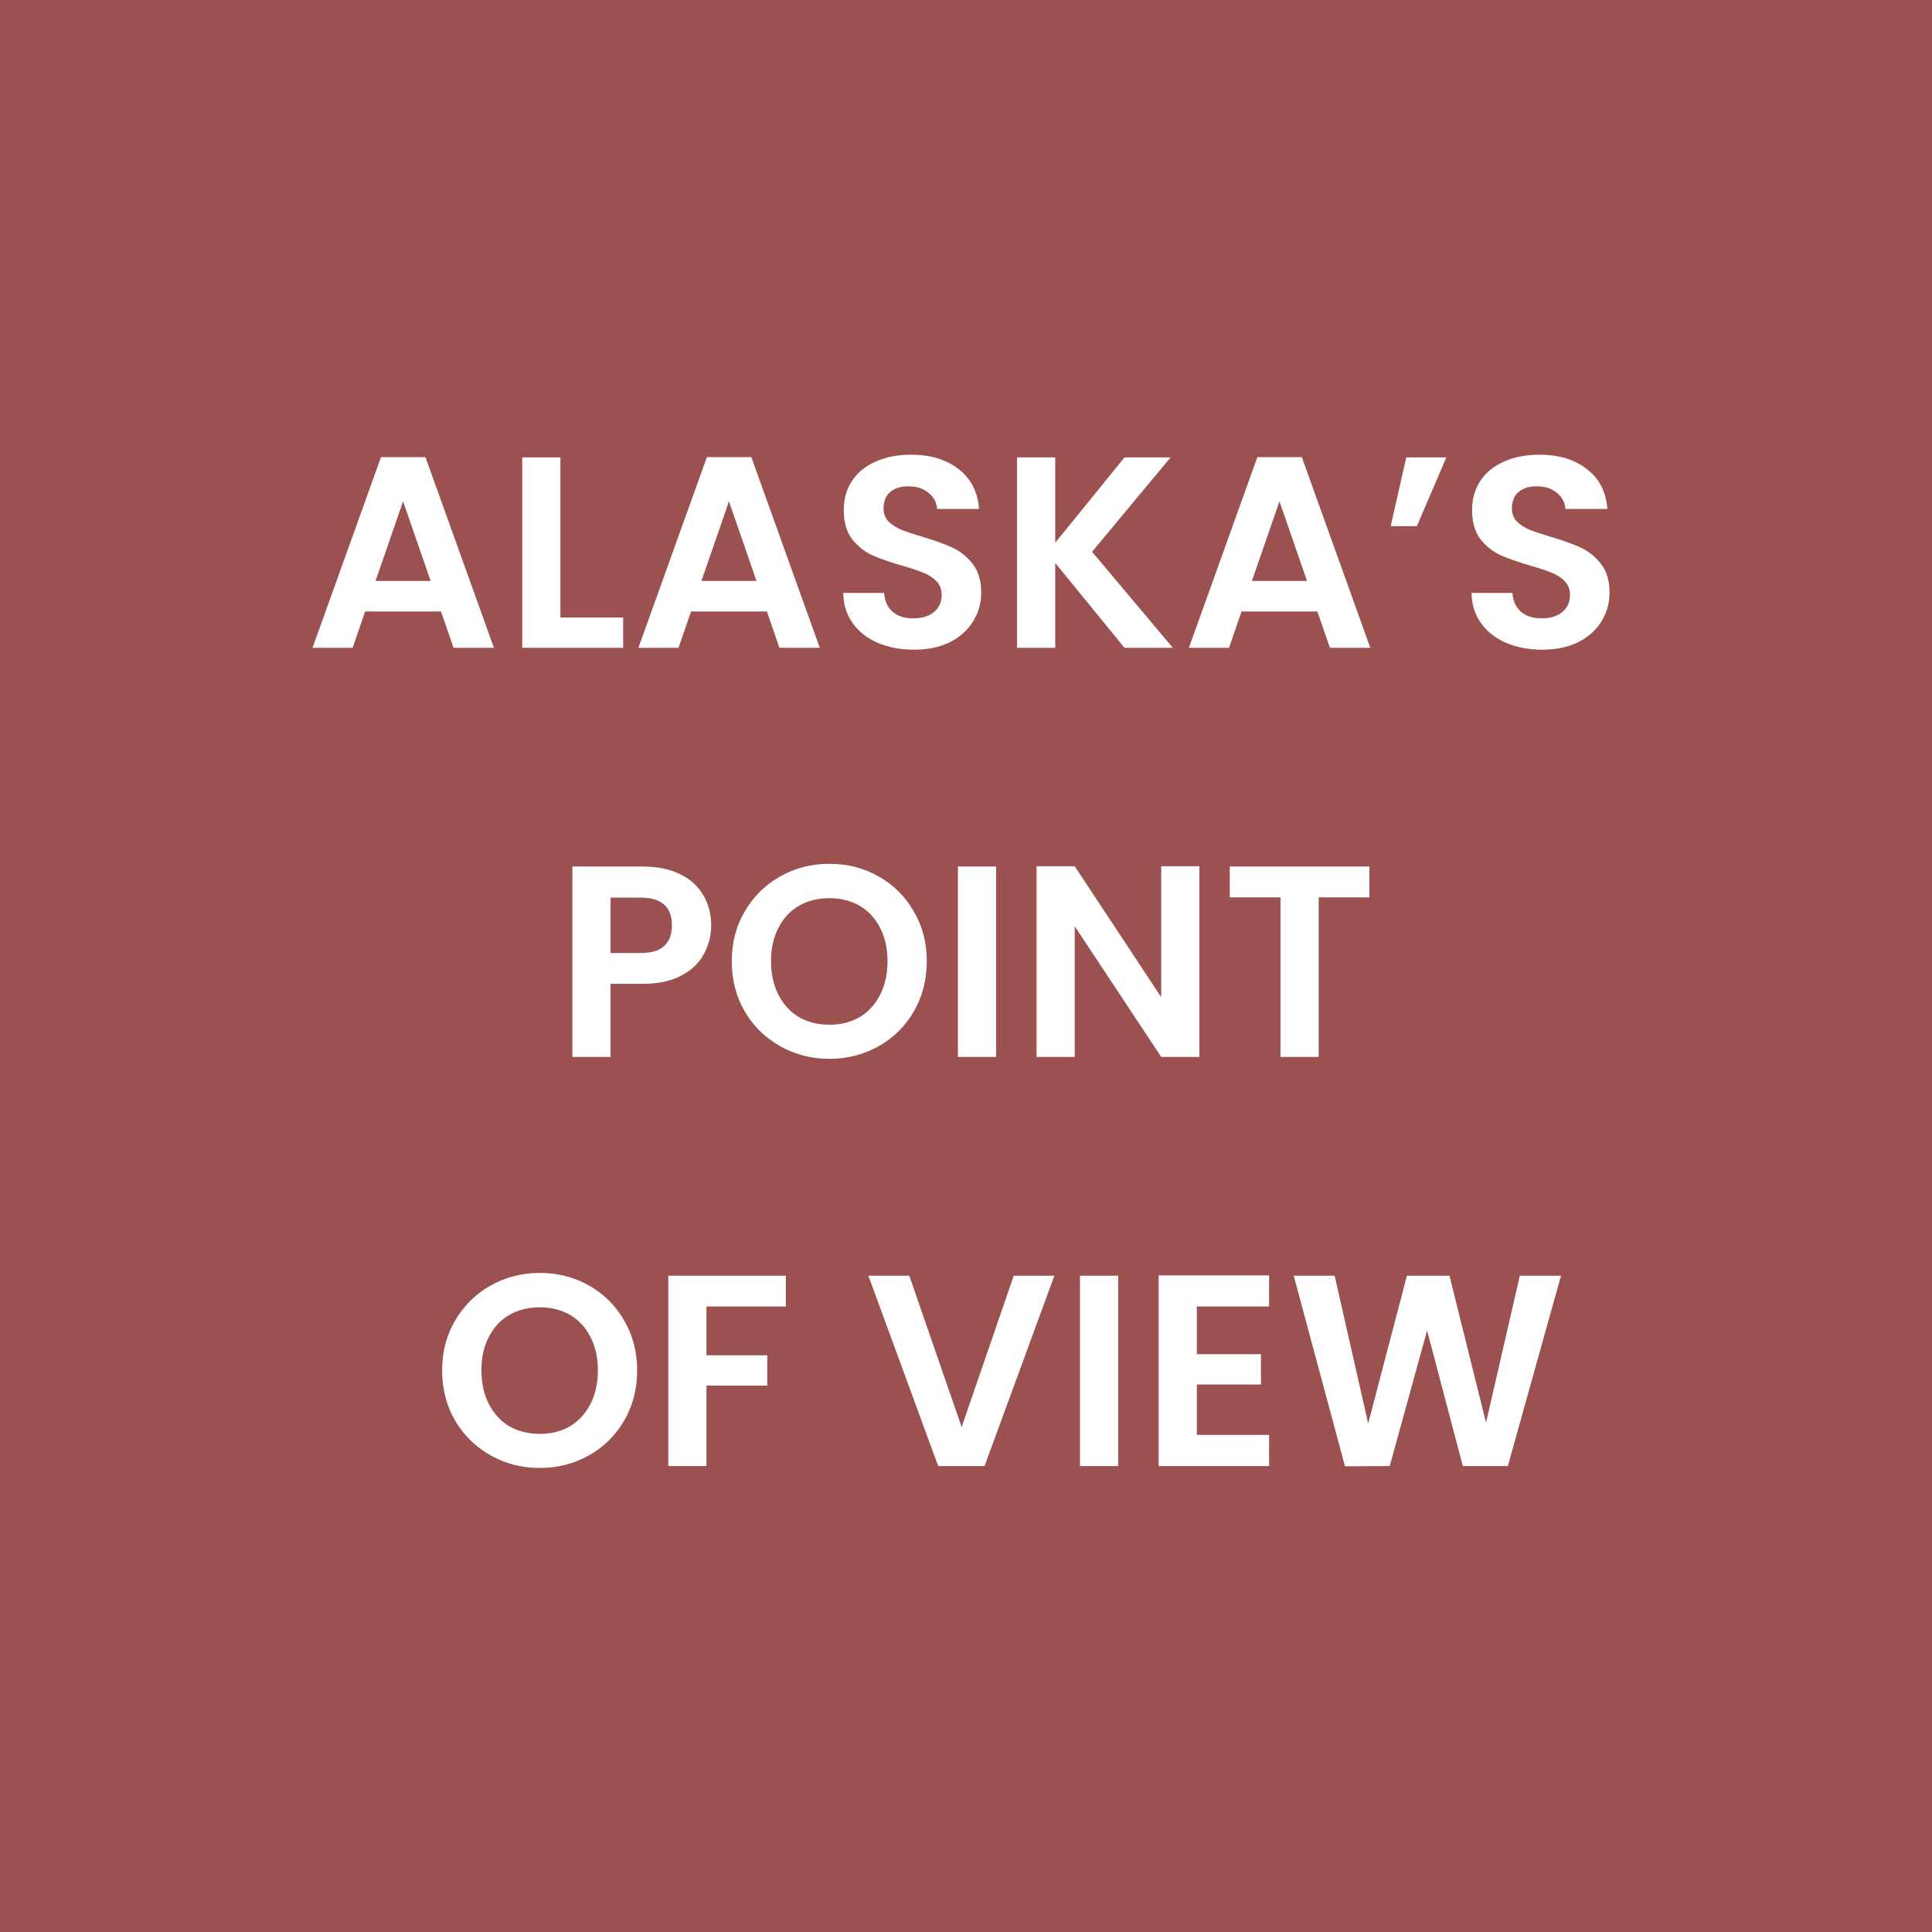 <svg width="170" height="170" viewBox="0 0 170 170" fill="none" xmlns="http://www.w3.org/2000/svg">
<rect width="170" height="170" fill="#9B5150"/>
<path d="M38.804 53.808H32.132L31.028 57H27.5L33.524 40.224H37.436L43.46 57H39.908L38.804 53.808ZM37.892 51.12L35.468 44.112L33.044 51.12H37.892ZM49.312 54.336H54.832V57H45.952V40.248H49.312V54.336ZM67.479 53.808H60.807L59.703 57H56.175L62.199 40.224H66.111L72.135 57H68.583L67.479 53.808ZM66.567 51.12L64.143 44.112L61.719 51.12H66.567ZM80.411 57.168C79.243 57.168 78.187 56.968 77.243 56.568C76.315 56.168 75.579 55.592 75.035 54.84C74.491 54.088 74.211 53.2 74.195 52.176H77.795C77.843 52.864 78.083 53.408 78.515 53.808C78.963 54.208 79.571 54.408 80.339 54.408C81.123 54.408 81.739 54.224 82.187 53.856C82.635 53.472 82.859 52.976 82.859 52.368C82.859 51.872 82.707 51.464 82.403 51.144C82.099 50.824 81.715 50.576 81.251 50.4C80.803 50.208 80.179 50 79.379 49.776C78.291 49.456 77.403 49.144 76.715 48.84C76.043 48.52 75.459 48.048 74.963 47.424C74.483 46.784 74.243 45.936 74.243 44.88C74.243 43.888 74.491 43.024 74.987 42.288C75.483 41.552 76.179 40.992 77.075 40.608C77.971 40.208 78.995 40.008 80.147 40.008C81.875 40.008 83.275 40.432 84.347 41.28C85.435 42.112 86.035 43.28 86.147 44.784H82.451C82.419 44.208 82.171 43.736 81.707 43.368C81.259 42.984 80.659 42.792 79.907 42.792C79.251 42.792 78.723 42.96 78.323 43.296C77.939 43.632 77.747 44.12 77.747 44.76C77.747 45.208 77.891 45.584 78.179 45.888C78.483 46.176 78.851 46.416 79.283 46.608C79.731 46.784 80.355 46.992 81.155 47.232C82.243 47.552 83.131 47.872 83.819 48.192C84.507 48.512 85.099 48.992 85.595 49.632C86.091 50.272 86.339 51.112 86.339 52.152C86.339 53.048 86.107 53.88 85.643 54.648C85.179 55.416 84.499 56.032 83.603 56.496C82.707 56.944 81.643 57.168 80.411 57.168ZM98.948 57L92.852 49.536V57H89.492V40.248H92.852V47.76L98.948 40.248H103.004L96.092 48.552L103.196 57H98.948ZM115.918 53.808H109.246L108.142 57H104.614L110.638 40.224H114.55L120.574 57H117.022L115.918 53.808ZM115.006 51.12L112.582 44.112L110.158 51.12H115.006ZM123.738 40.248H127.266L124.674 46.296H122.37L123.738 40.248ZM135.699 57.168C134.531 57.168 133.475 56.968 132.531 56.568C131.603 56.168 130.867 55.592 130.323 54.84C129.779 54.088 129.499 53.2 129.483 52.176H133.083C133.131 52.864 133.371 53.408 133.803 53.808C134.251 54.208 134.859 54.408 135.627 54.408C136.411 54.408 137.027 54.224 137.475 53.856C137.923 53.472 138.147 52.976 138.147 52.368C138.147 51.872 137.995 51.464 137.691 51.144C137.387 50.824 137.003 50.576 136.539 50.4C136.091 50.208 135.467 50 134.667 49.776C133.579 49.456 132.691 49.144 132.003 48.84C131.331 48.52 130.747 48.048 130.251 47.424C129.771 46.784 129.531 45.936 129.531 44.88C129.531 43.888 129.779 43.024 130.275 42.288C130.771 41.552 131.467 40.992 132.363 40.608C133.259 40.208 134.283 40.008 135.435 40.008C137.163 40.008 138.563 40.432 139.635 41.28C140.723 42.112 141.323 43.28 141.435 44.784H137.739C137.707 44.208 137.459 43.736 136.995 43.368C136.547 42.984 135.947 42.792 135.195 42.792C134.539 42.792 134.011 42.96 133.611 43.296C133.227 43.632 133.035 44.12 133.035 44.76C133.035 45.208 133.179 45.584 133.467 45.888C133.771 46.176 134.139 46.416 134.571 46.608C135.019 46.784 135.643 46.992 136.443 47.232C137.531 47.552 138.419 47.872 139.107 48.192C139.795 48.512 140.387 48.992 140.883 49.632C141.379 50.272 141.627 51.112 141.627 52.152C141.627 53.048 141.395 53.88 140.931 54.648C140.467 55.416 139.787 56.032 138.891 56.496C137.995 56.944 136.931 57.168 135.699 57.168ZM62.58 81.432C62.58 82.328 62.364 83.168 61.931 83.952C61.516 84.736 60.852 85.368 59.94 85.848C59.044 86.328 57.907 86.568 56.532 86.568H53.724V93H50.364V76.248H56.532C57.828 76.248 58.931 76.472 59.843 76.92C60.755 77.368 61.435 77.984 61.883 78.768C62.347 79.552 62.58 80.44 62.58 81.432ZM56.388 83.856C57.316 83.856 58.004 83.648 58.452 83.232C58.9 82.8 59.123 82.2 59.123 81.432C59.123 79.8 58.212 78.984 56.388 78.984H53.724V83.856H56.388ZM72.981 93.168C71.413 93.168 69.973 92.8 68.661 92.064C67.349 91.328 66.309 90.312 65.541 89.016C64.773 87.704 64.389 86.224 64.389 84.576C64.389 82.944 64.773 81.48 65.541 80.184C66.309 78.872 67.349 77.848 68.661 77.112C69.973 76.376 71.413 76.008 72.981 76.008C74.565 76.008 76.005 76.376 77.301 77.112C78.613 77.848 79.645 78.872 80.397 80.184C81.165 81.48 81.549 82.944 81.549 84.576C81.549 86.224 81.165 87.704 80.397 89.016C79.645 90.312 78.613 91.328 77.301 92.064C75.989 92.8 74.549 93.168 72.981 93.168ZM72.981 90.168C73.989 90.168 74.877 89.944 75.645 89.496C76.413 89.032 77.013 88.376 77.445 87.528C77.877 86.68 78.093 85.696 78.093 84.576C78.093 83.456 77.877 82.48 77.445 81.648C77.013 80.8 76.413 80.152 75.645 79.704C74.877 79.256 73.989 79.032 72.981 79.032C71.973 79.032 71.077 79.256 70.293 79.704C69.525 80.152 68.925 80.8 68.493 81.648C68.061 82.48 67.845 83.456 67.845 84.576C67.845 85.696 68.061 86.68 68.493 87.528C68.925 88.376 69.525 89.032 70.293 89.496C71.077 89.944 71.973 90.168 72.981 90.168ZM87.649 76.248V93H84.289V76.248H87.649ZM105.537 93H102.177L94.569 81.504V93H91.209V76.224H94.569L102.177 87.744V76.224H105.537V93ZM120.497 76.248V78.96H116.033V93H112.673V78.96H108.209V76.248H120.497ZM47.496 129.168C45.928 129.168 44.488 128.8 43.176 128.064C41.864 127.328 40.824 126.312 40.056 125.016C39.288 123.704 38.904 122.224 38.904 120.576C38.904 118.944 39.288 117.48 40.056 116.184C40.824 114.872 41.864 113.848 43.176 113.112C44.488 112.376 45.928 112.008 47.496 112.008C49.08 112.008 50.52 112.376 51.816 113.112C53.128 113.848 54.16 114.872 54.912 116.184C55.68 117.48 56.064 118.944 56.064 120.576C56.064 122.224 55.68 123.704 54.912 125.016C54.16 126.312 53.128 127.328 51.816 128.064C50.504 128.8 49.064 129.168 47.496 129.168ZM47.496 126.168C48.504 126.168 49.392 125.944 50.16 125.496C50.928 125.032 51.528 124.376 51.96 123.528C52.392 122.68 52.608 121.696 52.608 120.576C52.608 119.456 52.392 118.48 51.96 117.648C51.528 116.8 50.928 116.152 50.16 115.704C49.392 115.256 48.504 115.032 47.496 115.032C46.488 115.032 45.592 115.256 44.808 115.704C44.04 116.152 43.44 116.8 43.008 117.648C42.576 118.48 42.36 119.456 42.36 120.576C42.36 121.696 42.576 122.68 43.008 123.528C43.44 124.376 44.04 125.032 44.808 125.496C45.592 125.944 46.488 126.168 47.496 126.168ZM69.148 112.248V114.96H62.164V119.256H67.516V121.92H62.164V129H58.804V112.248H69.148ZM92.777 112.248L86.633 129H82.553L76.409 112.248H80.009L84.617 125.568L89.201 112.248H92.777ZM98.392 112.248V129H95.032V112.248H98.392ZM105.311 114.96V119.16H110.951V121.824H105.311V126.264H111.671V129H101.951V112.224H111.671V114.96H105.311ZM137.357 112.248L132.677 129H128.717L125.573 117.072L122.285 129L118.349 129.024L113.837 112.248H117.437L120.389 125.256L123.797 112.248H127.541L130.757 125.184L133.733 112.248H137.357Z" fill="white"/>
</svg>
